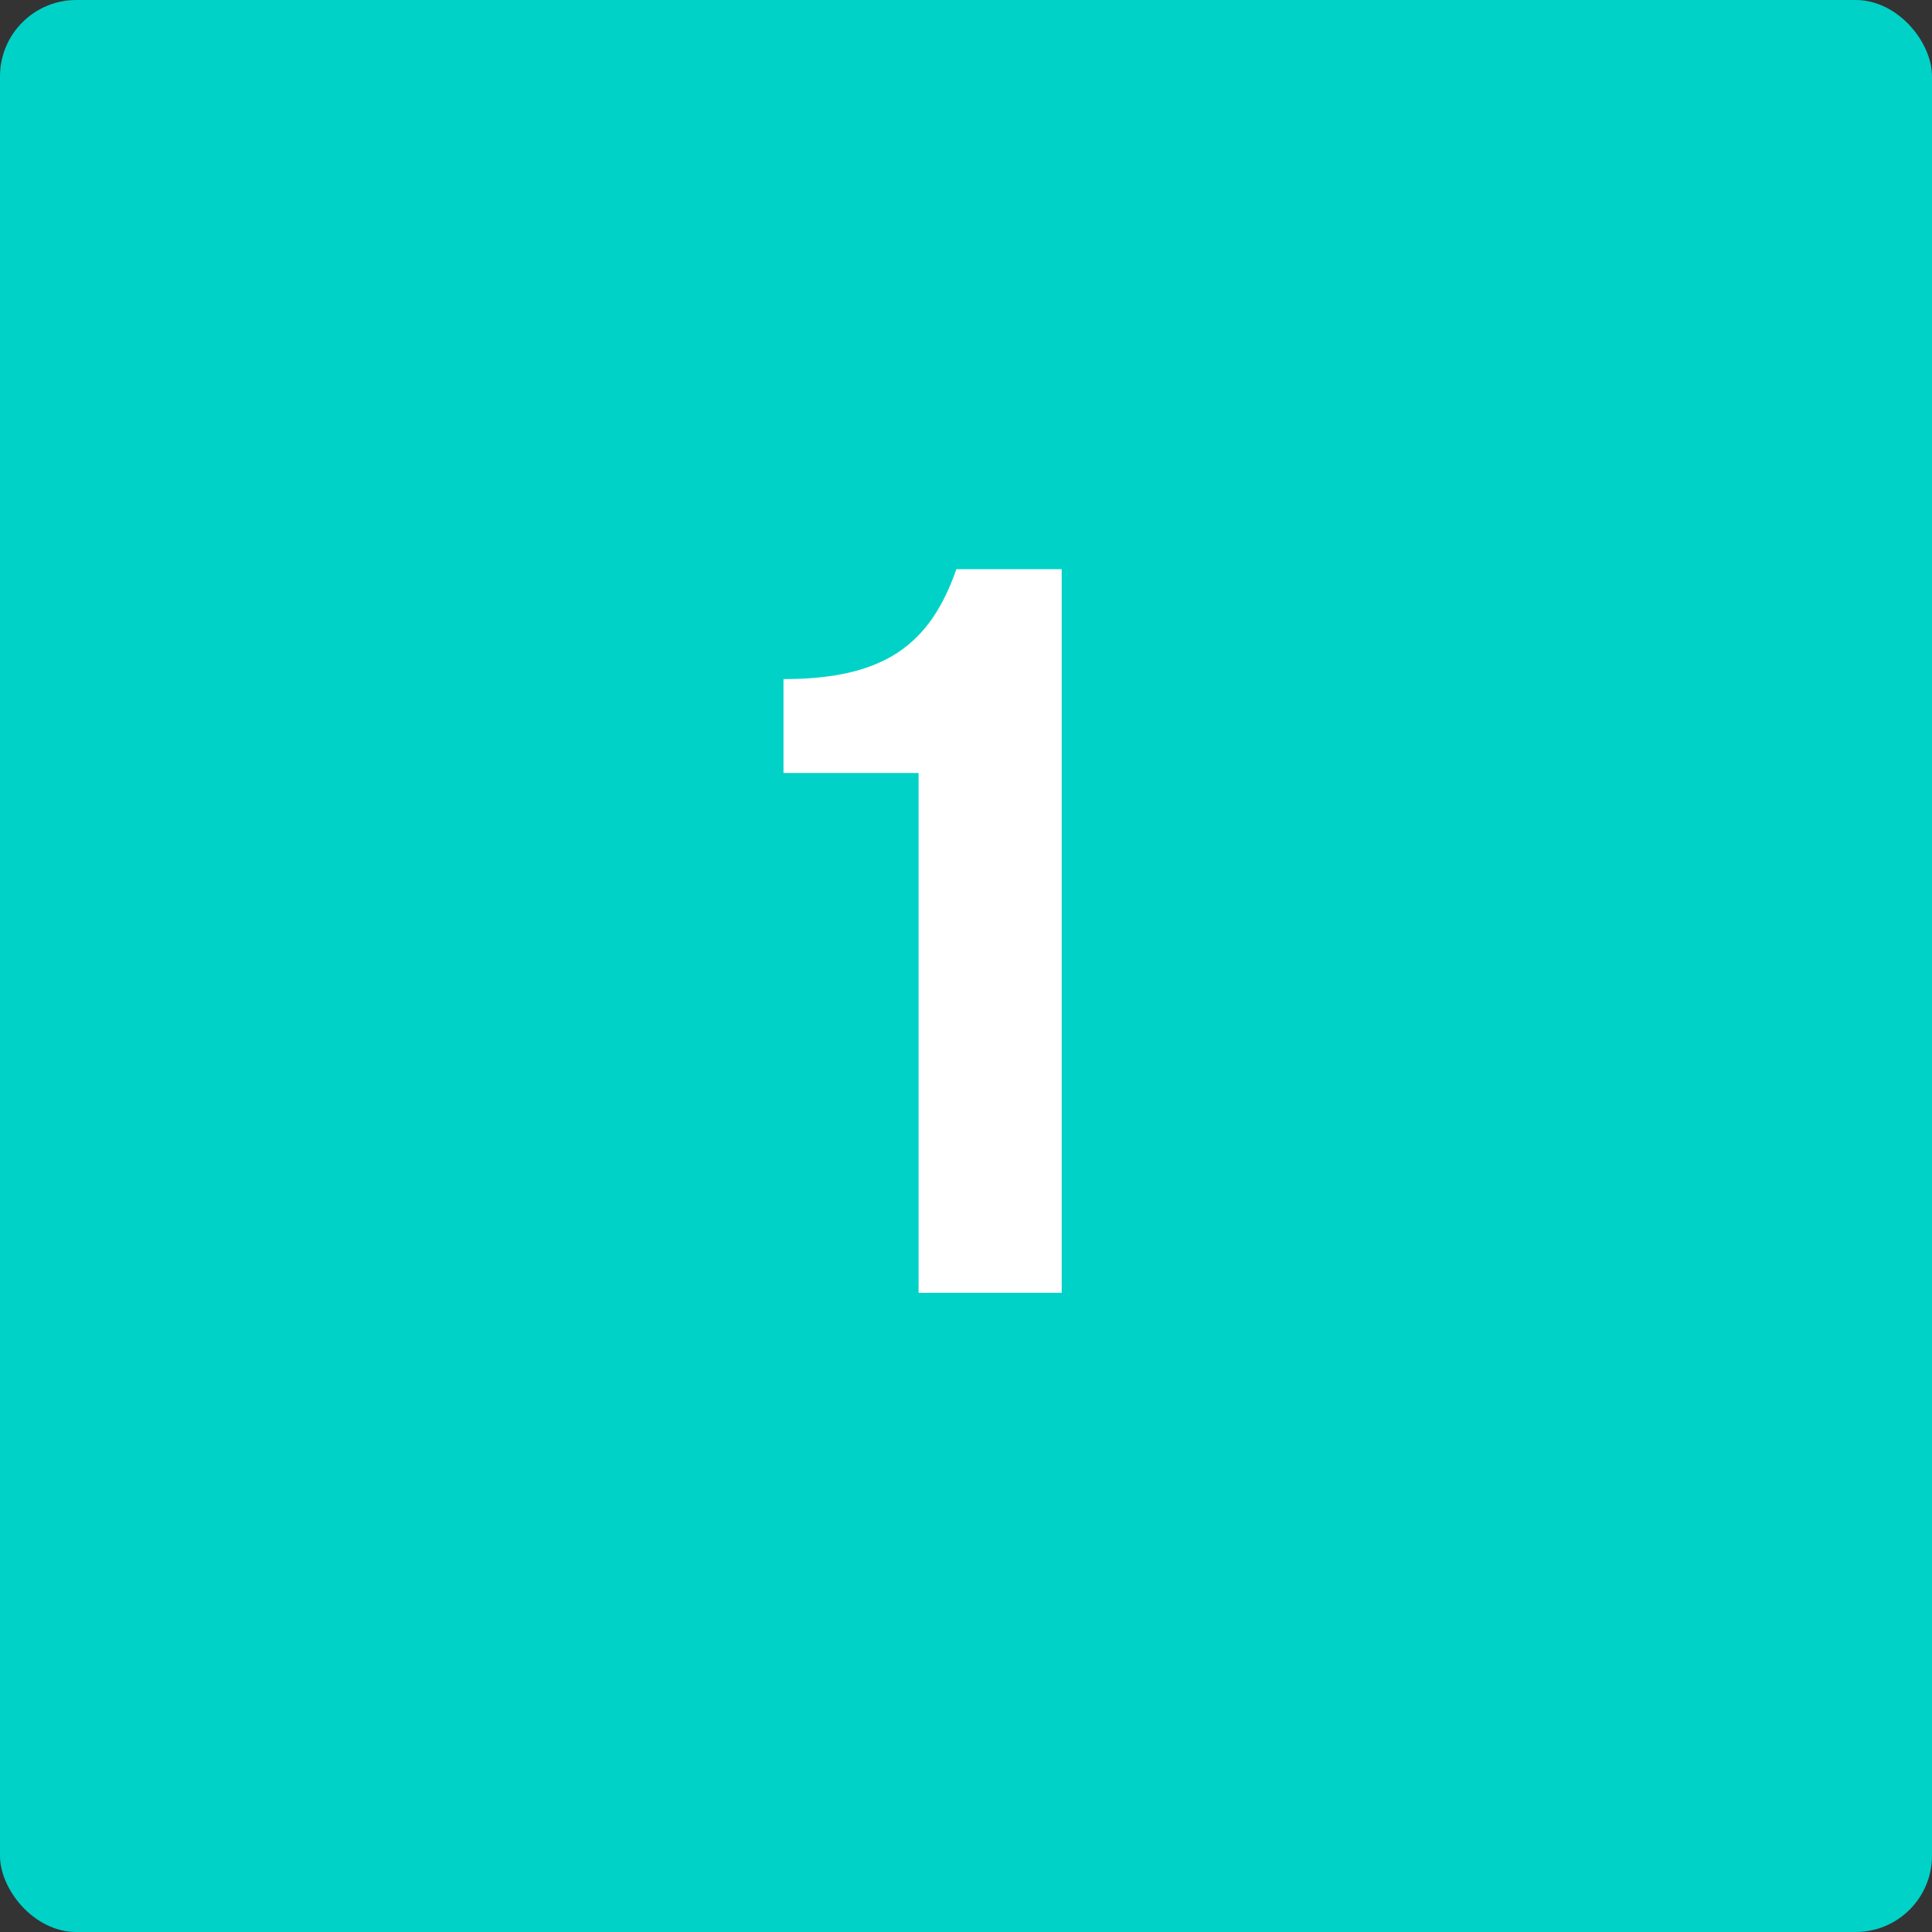 <svg xmlns="http://www.w3.org/2000/svg" width="81" height="81" viewBox="0 0 81 81">
    <rect x="0" y="0" width="81" height="81" fill="#333333" stroke="none"/>
    <g fill="none" fill-rule="evenodd">
        <rect width="81" height="81" fill="#00D2C8" rx="3.2"/>
        <path fill="#FFF" d="M32.848 32.408v-3.936c4.224 0 6.144-1.44 7.248-4.608h4.416V54.2h-6V32.408h-5.664z"/>
    </g>
</svg>
